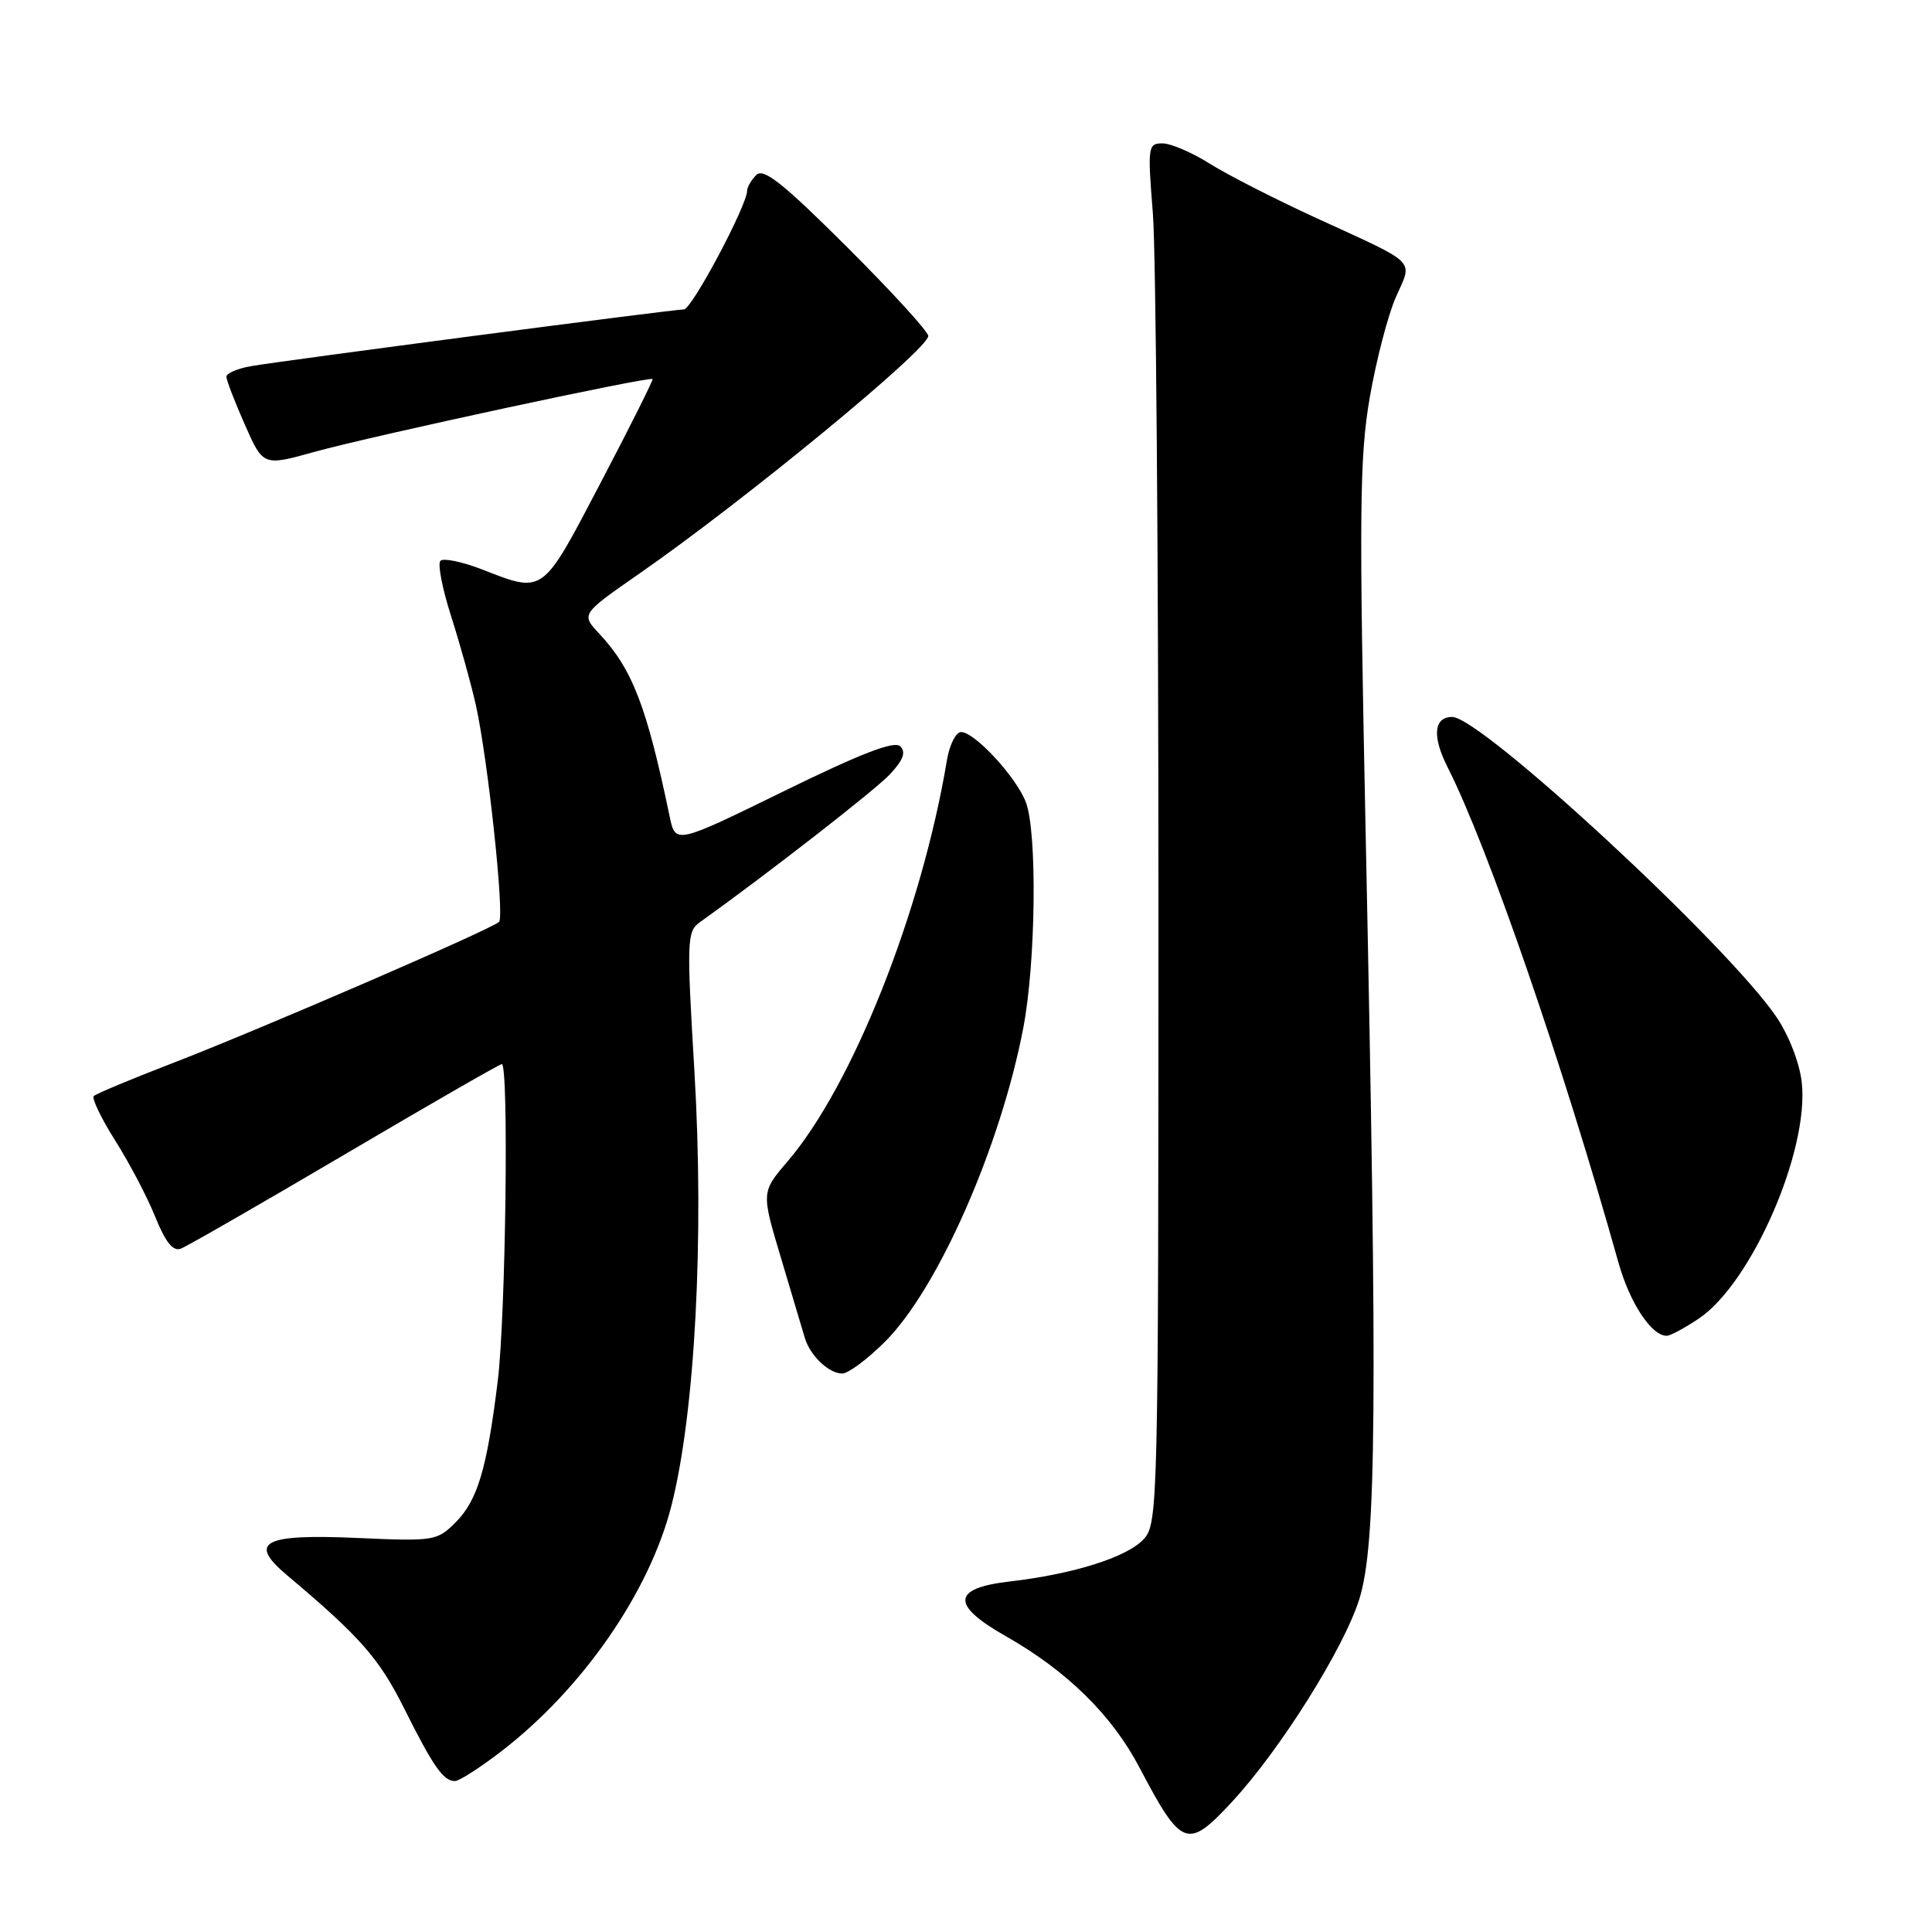 <?xml version="1.0" encoding="UTF-8" standalone="no"?>
<!DOCTYPE svg PUBLIC "-//W3C//DTD SVG 1.1//EN" "http://www.w3.org/Graphics/SVG/1.1/DTD/svg11.dtd" >
<svg xmlns="http://www.w3.org/2000/svg" xmlns:xlink="http://www.w3.org/1999/xlink" version="1.1" viewBox="0 0 256 256">
 <g >
 <path fill="currentColor"
d=" M 163.25 238.75 C 169.64 231.85 178.09 218.39 180.12 211.88 C 182.39 204.58 182.54 186.53 180.96 110.59 C 180.07 67.75 180.14 60.56 181.50 52.67 C 182.36 47.71 183.92 41.72 184.97 39.35 C 187.19 34.31 188.03 35.14 174.50 28.93 C 169.00 26.41 162.60 23.14 160.27 21.67 C 157.94 20.20 155.14 19.00 154.03 19.00 C 152.11 19.00 152.05 19.41 152.76 28.25 C 153.17 33.34 153.50 74.47 153.50 119.65 C 153.50 199.34 153.44 201.85 151.57 203.92 C 149.40 206.32 142.30 208.57 133.75 209.56 C 126.13 210.45 125.98 212.66 133.25 216.79 C 141.35 221.38 147.33 227.25 150.97 234.18 C 156.58 244.84 157.34 245.13 163.25 238.75 Z  M 66.50 232.00 C 77.22 223.73 86.08 210.92 88.97 199.50 C 92.10 187.17 93.32 164.09 92.02 142.07 C 90.98 124.63 91.02 123.42 92.71 122.22 C 101.75 115.75 115.98 104.68 117.94 102.58 C 119.68 100.71 120.07 99.67 119.29 98.89 C 118.52 98.12 114.15 99.80 103.86 104.84 C 89.50 111.87 89.50 111.87 88.73 108.18 C 85.69 93.56 83.79 88.65 79.38 83.94 C 76.99 81.38 76.99 81.38 84.74 75.99 C 98.61 66.35 123.00 46.29 123.00 44.52 C 123.00 43.94 118.15 38.63 112.22 32.72 C 103.75 24.27 101.17 22.23 100.22 23.18 C 99.55 23.85 99.00 24.79 99.00 25.26 C 99.00 27.21 91.66 41.00 90.62 41.00 C 89.18 41.00 37.55 47.77 33.25 48.52 C 31.46 48.83 30.00 49.46 30.00 49.92 C 30.00 50.38 31.10 53.23 32.44 56.26 C 34.87 61.77 34.87 61.77 41.69 59.87 C 49.34 57.75 86.20 49.81 86.47 50.23 C 86.56 50.38 83.46 56.58 79.57 64.00 C 71.76 78.92 72.12 78.66 63.79 75.42 C 61.19 74.42 58.75 73.92 58.36 74.31 C 57.96 74.70 58.62 78.06 59.81 81.76 C 60.99 85.47 62.46 90.75 63.07 93.50 C 64.67 100.77 66.87 121.39 66.13 122.15 C 65.23 123.09 34.32 136.46 22.74 140.92 C 17.37 142.99 12.73 144.93 12.43 145.23 C 12.13 145.53 13.41 148.19 15.27 151.14 C 17.14 154.09 19.53 158.64 20.58 161.26 C 21.94 164.62 22.93 165.85 23.97 165.45 C 24.78 165.14 34.56 159.52 45.71 152.95 C 56.86 146.38 66.21 141.00 66.49 141.00 C 67.44 141.00 67.01 174.49 65.95 183.03 C 64.51 194.69 63.28 198.81 60.35 201.74 C 57.92 204.17 57.50 204.24 47.40 203.79 C 34.84 203.23 32.79 204.32 38.05 208.74 C 47.70 216.86 50.22 219.72 53.51 226.29 C 57.41 234.09 58.74 236.00 60.28 236.00 C 60.85 236.00 63.65 234.20 66.50 232.00 Z  M 117.30 177.75 C 124.30 170.74 132.58 151.94 135.60 136.16 C 137.25 127.51 137.45 110.32 135.94 106.32 C 134.69 103.00 129.16 97.00 127.35 97.00 C 126.66 97.00 125.81 98.69 125.47 100.75 C 122.13 120.76 112.97 143.83 104.36 153.89 C 100.87 157.97 100.87 157.97 103.50 166.74 C 104.94 171.56 106.35 176.28 106.63 177.24 C 107.31 179.60 109.82 182.00 111.60 182.00 C 112.40 182.00 114.96 180.09 117.30 177.75 Z  M 225.10 174.72 C 232.10 170.01 239.76 152.43 238.74 143.40 C 238.45 140.83 237.03 137.17 235.37 134.73 C 228.92 125.23 196.25 95.00 192.43 95.00 C 189.98 95.00 189.74 97.56 191.81 101.65 C 197.17 112.24 207.02 140.80 214.45 167.29 C 215.96 172.65 218.82 177.00 220.85 177.00 C 221.32 177.00 223.23 175.97 225.10 174.72 Z "/>
</g>
</svg>